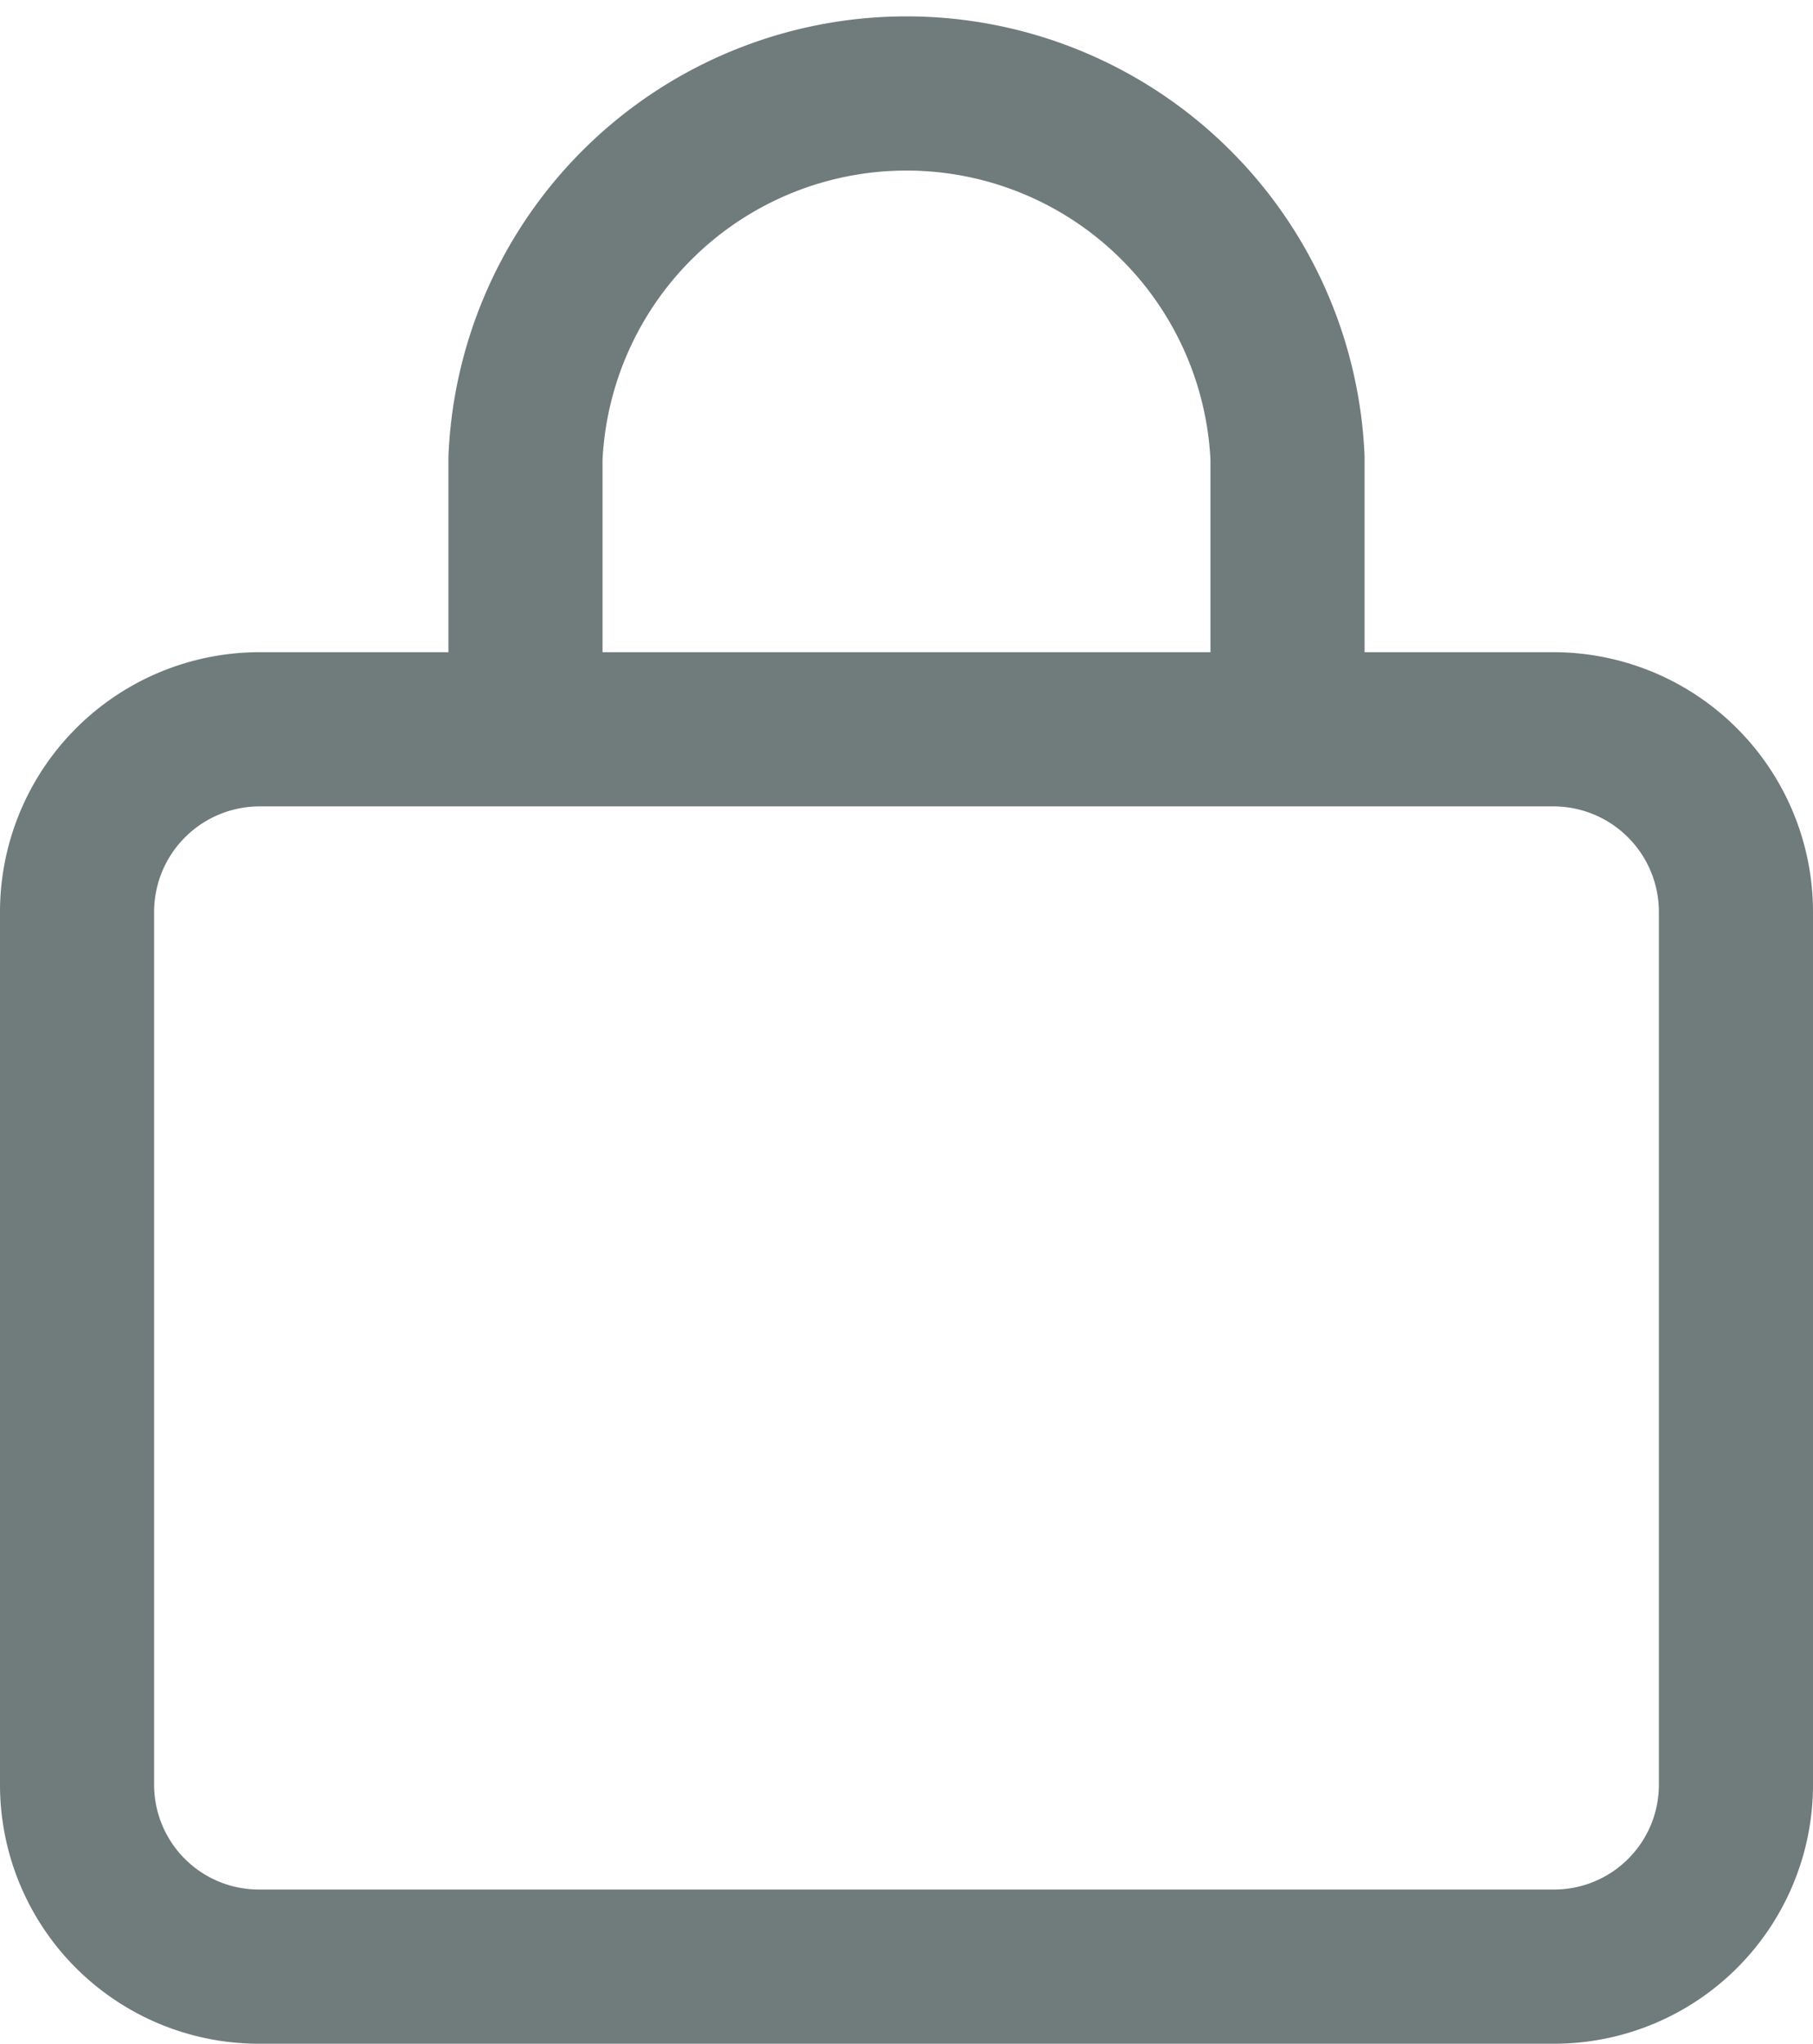 <svg xmlns="http://www.w3.org/2000/svg" viewBox="0 0 23.53 26.51"><defs><style>.cls-1{fill:none;stroke:#707B7C;stroke-linecap:round;stroke-linejoin:round;stroke-width:2px;}</style></defs><g id="Capa_2" data-name="Capa 2"><g id="Grid"><g id="Page-1"><g id="Group-2-Copy"><g id="Group"><g id="Page-1-2" data-name="Page-1"><path id="Stroke-1" class="cls-1" d="M20.17,9.46H3.36A2.37,2.37,0,0,0,1,11.83V23.15a2.36,2.36,0,0,0,2.36,2.36H20.17a2.36,2.36,0,0,0,2.36-2.36V11.83A2.37,2.37,0,0,0,20.17,9.46Z"/><path id="Stroke-3" class="cls-1" d="M6.82,8.72V5.94a4.95,4.95,0,0,1,9.89,0V8.72"/></g></g></g></g></g></g></svg>
